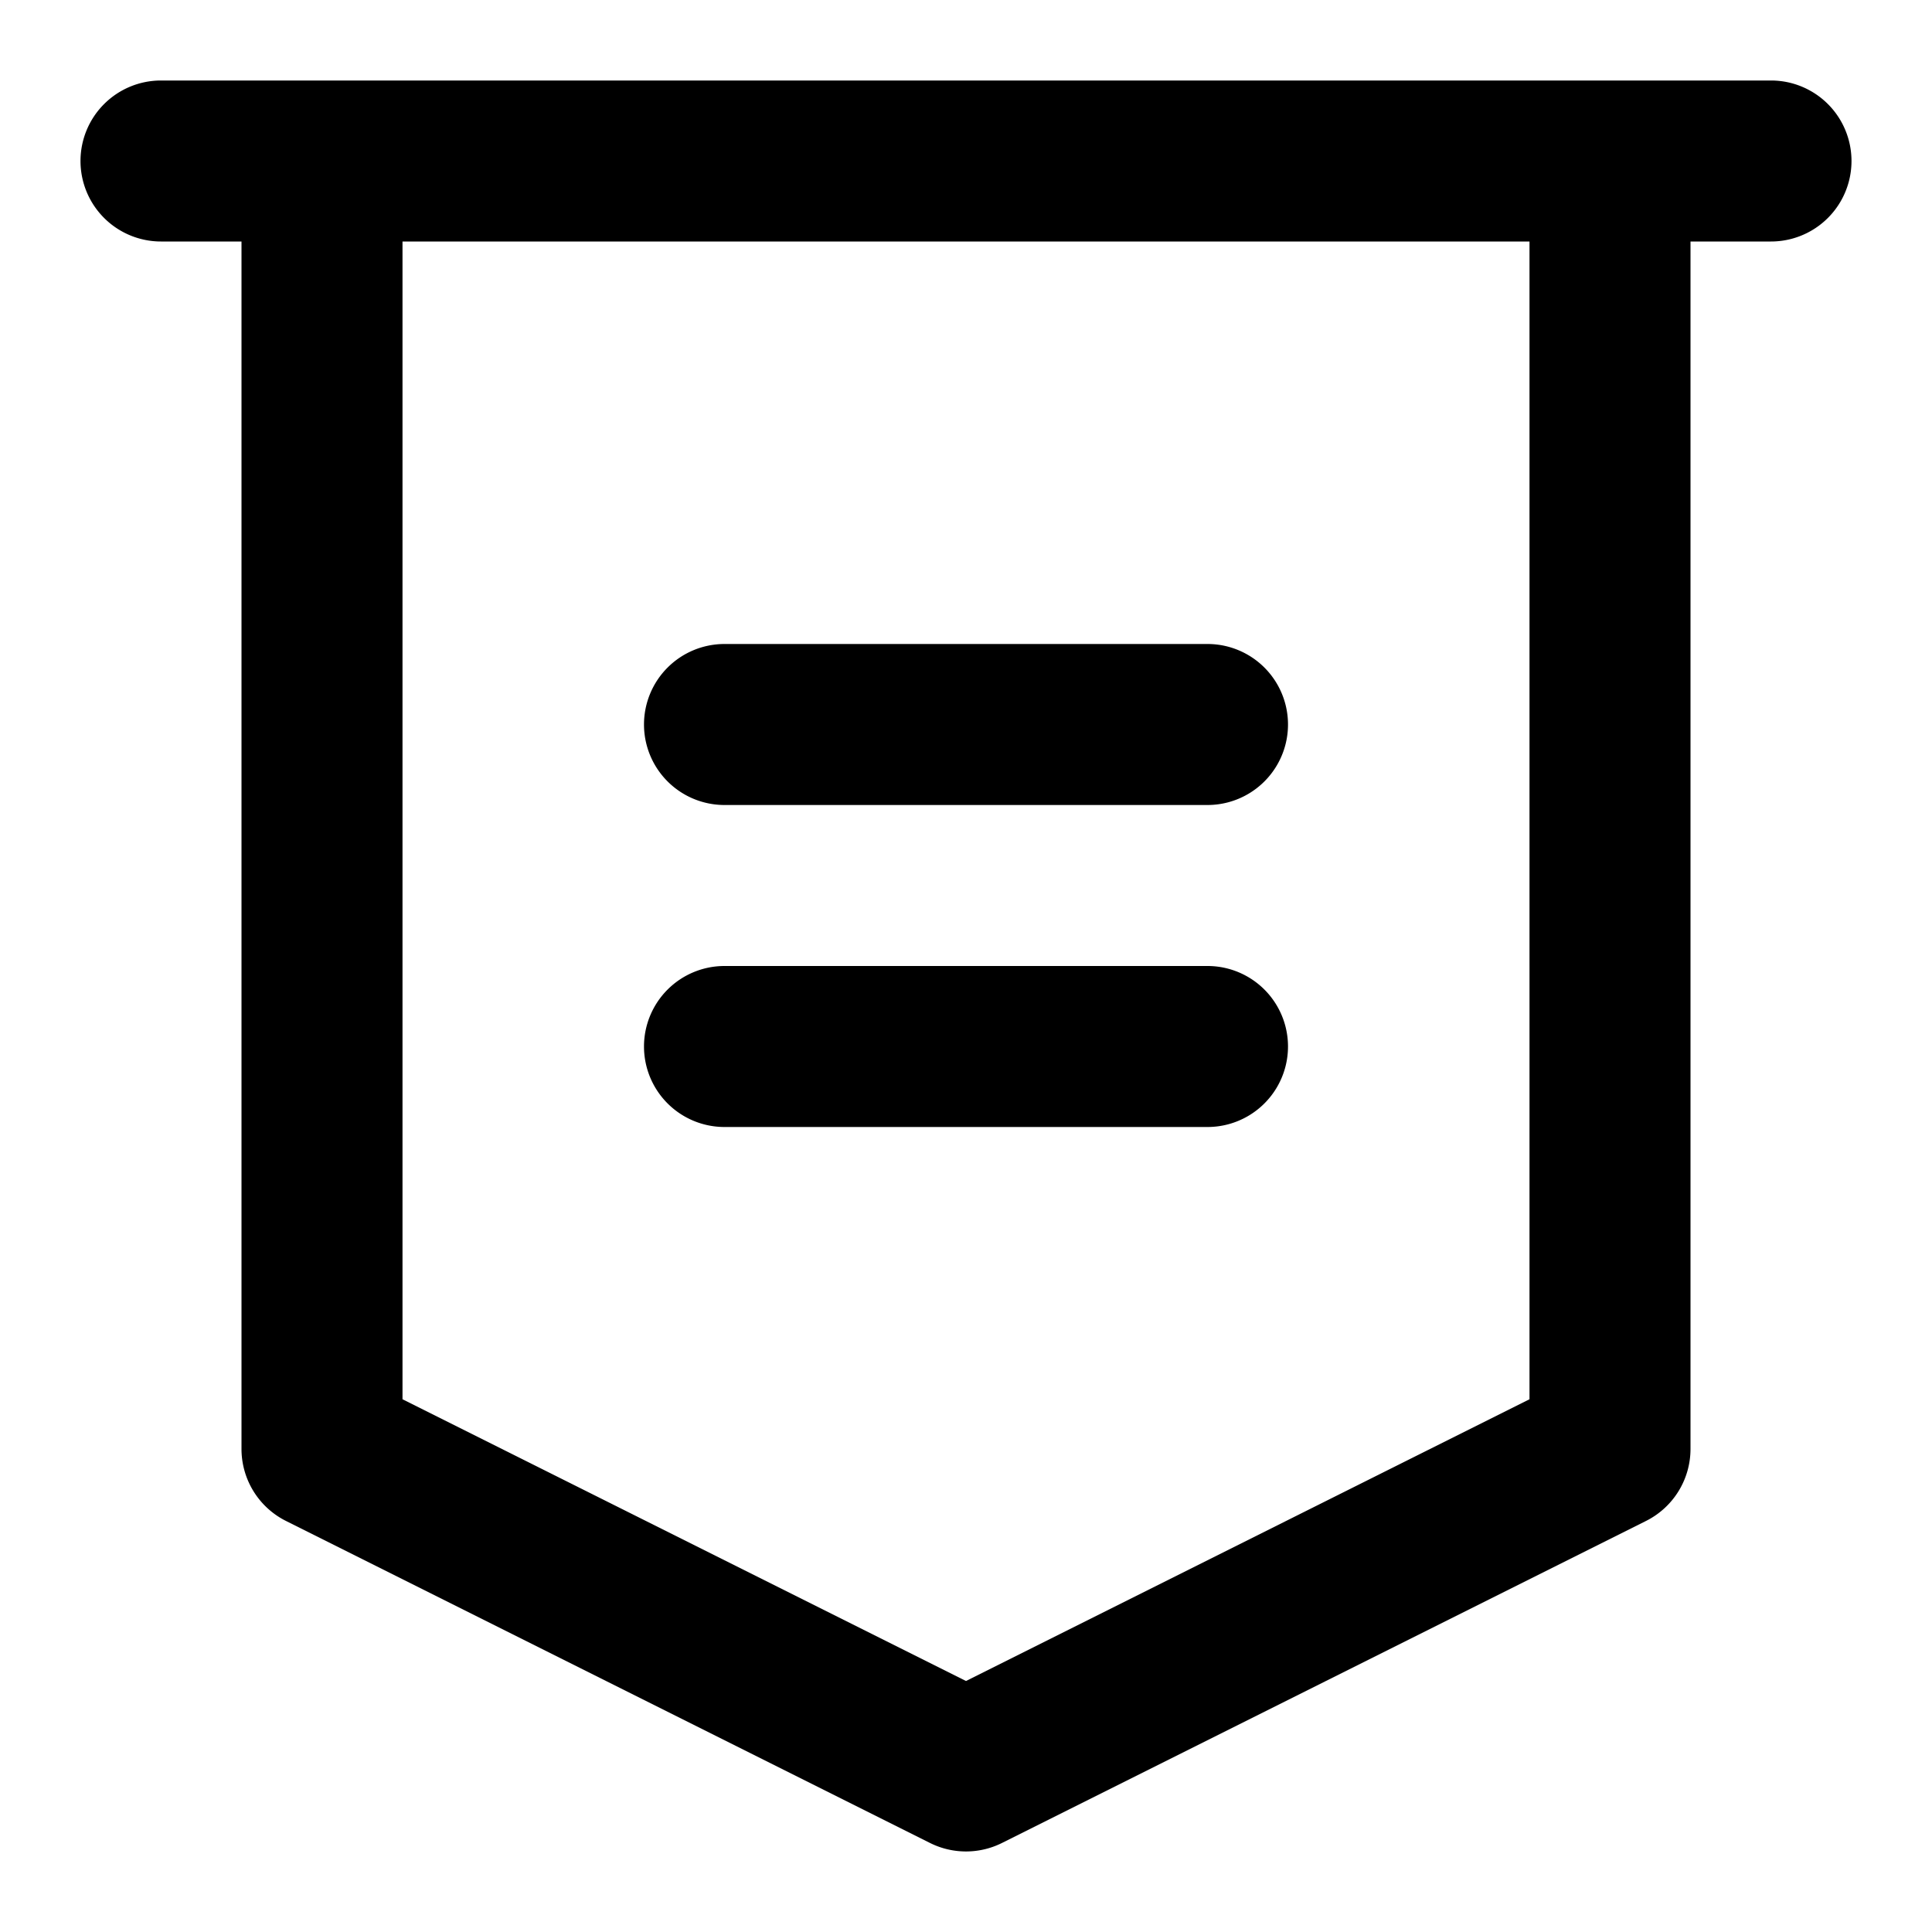 <svg
  width="24"
  height="24"
  viewBox="0 0 24 24"
  xmlns="http://www.w3.org/2000/svg"
>
  <path
    fill-rule="evenodd"
    clip-rule="evenodd"
    d="M1 2a1 1 0 0 1 1-1h20a1 1 0 1 1 0 2h-1v15a1 1 0 0 1-.553.894l-8 4a1 1 0 0 1-.894 0l-8-4A1 1 0 0 1 3 18V3H2a1 1 0 0 1-1-1zm4 1v14.382l7 3.5 7-3.5V3H5zm3 6a1 1 0 0 1 1-1h6a1 1 0 1 1 0 2H9a1 1 0 0 1-1-1zm0 4a1 1 0 0 1 1-1h6a1 1 0 1 1 0 2H9a1 1 0 0 1-1-1z"
  />
</svg>
